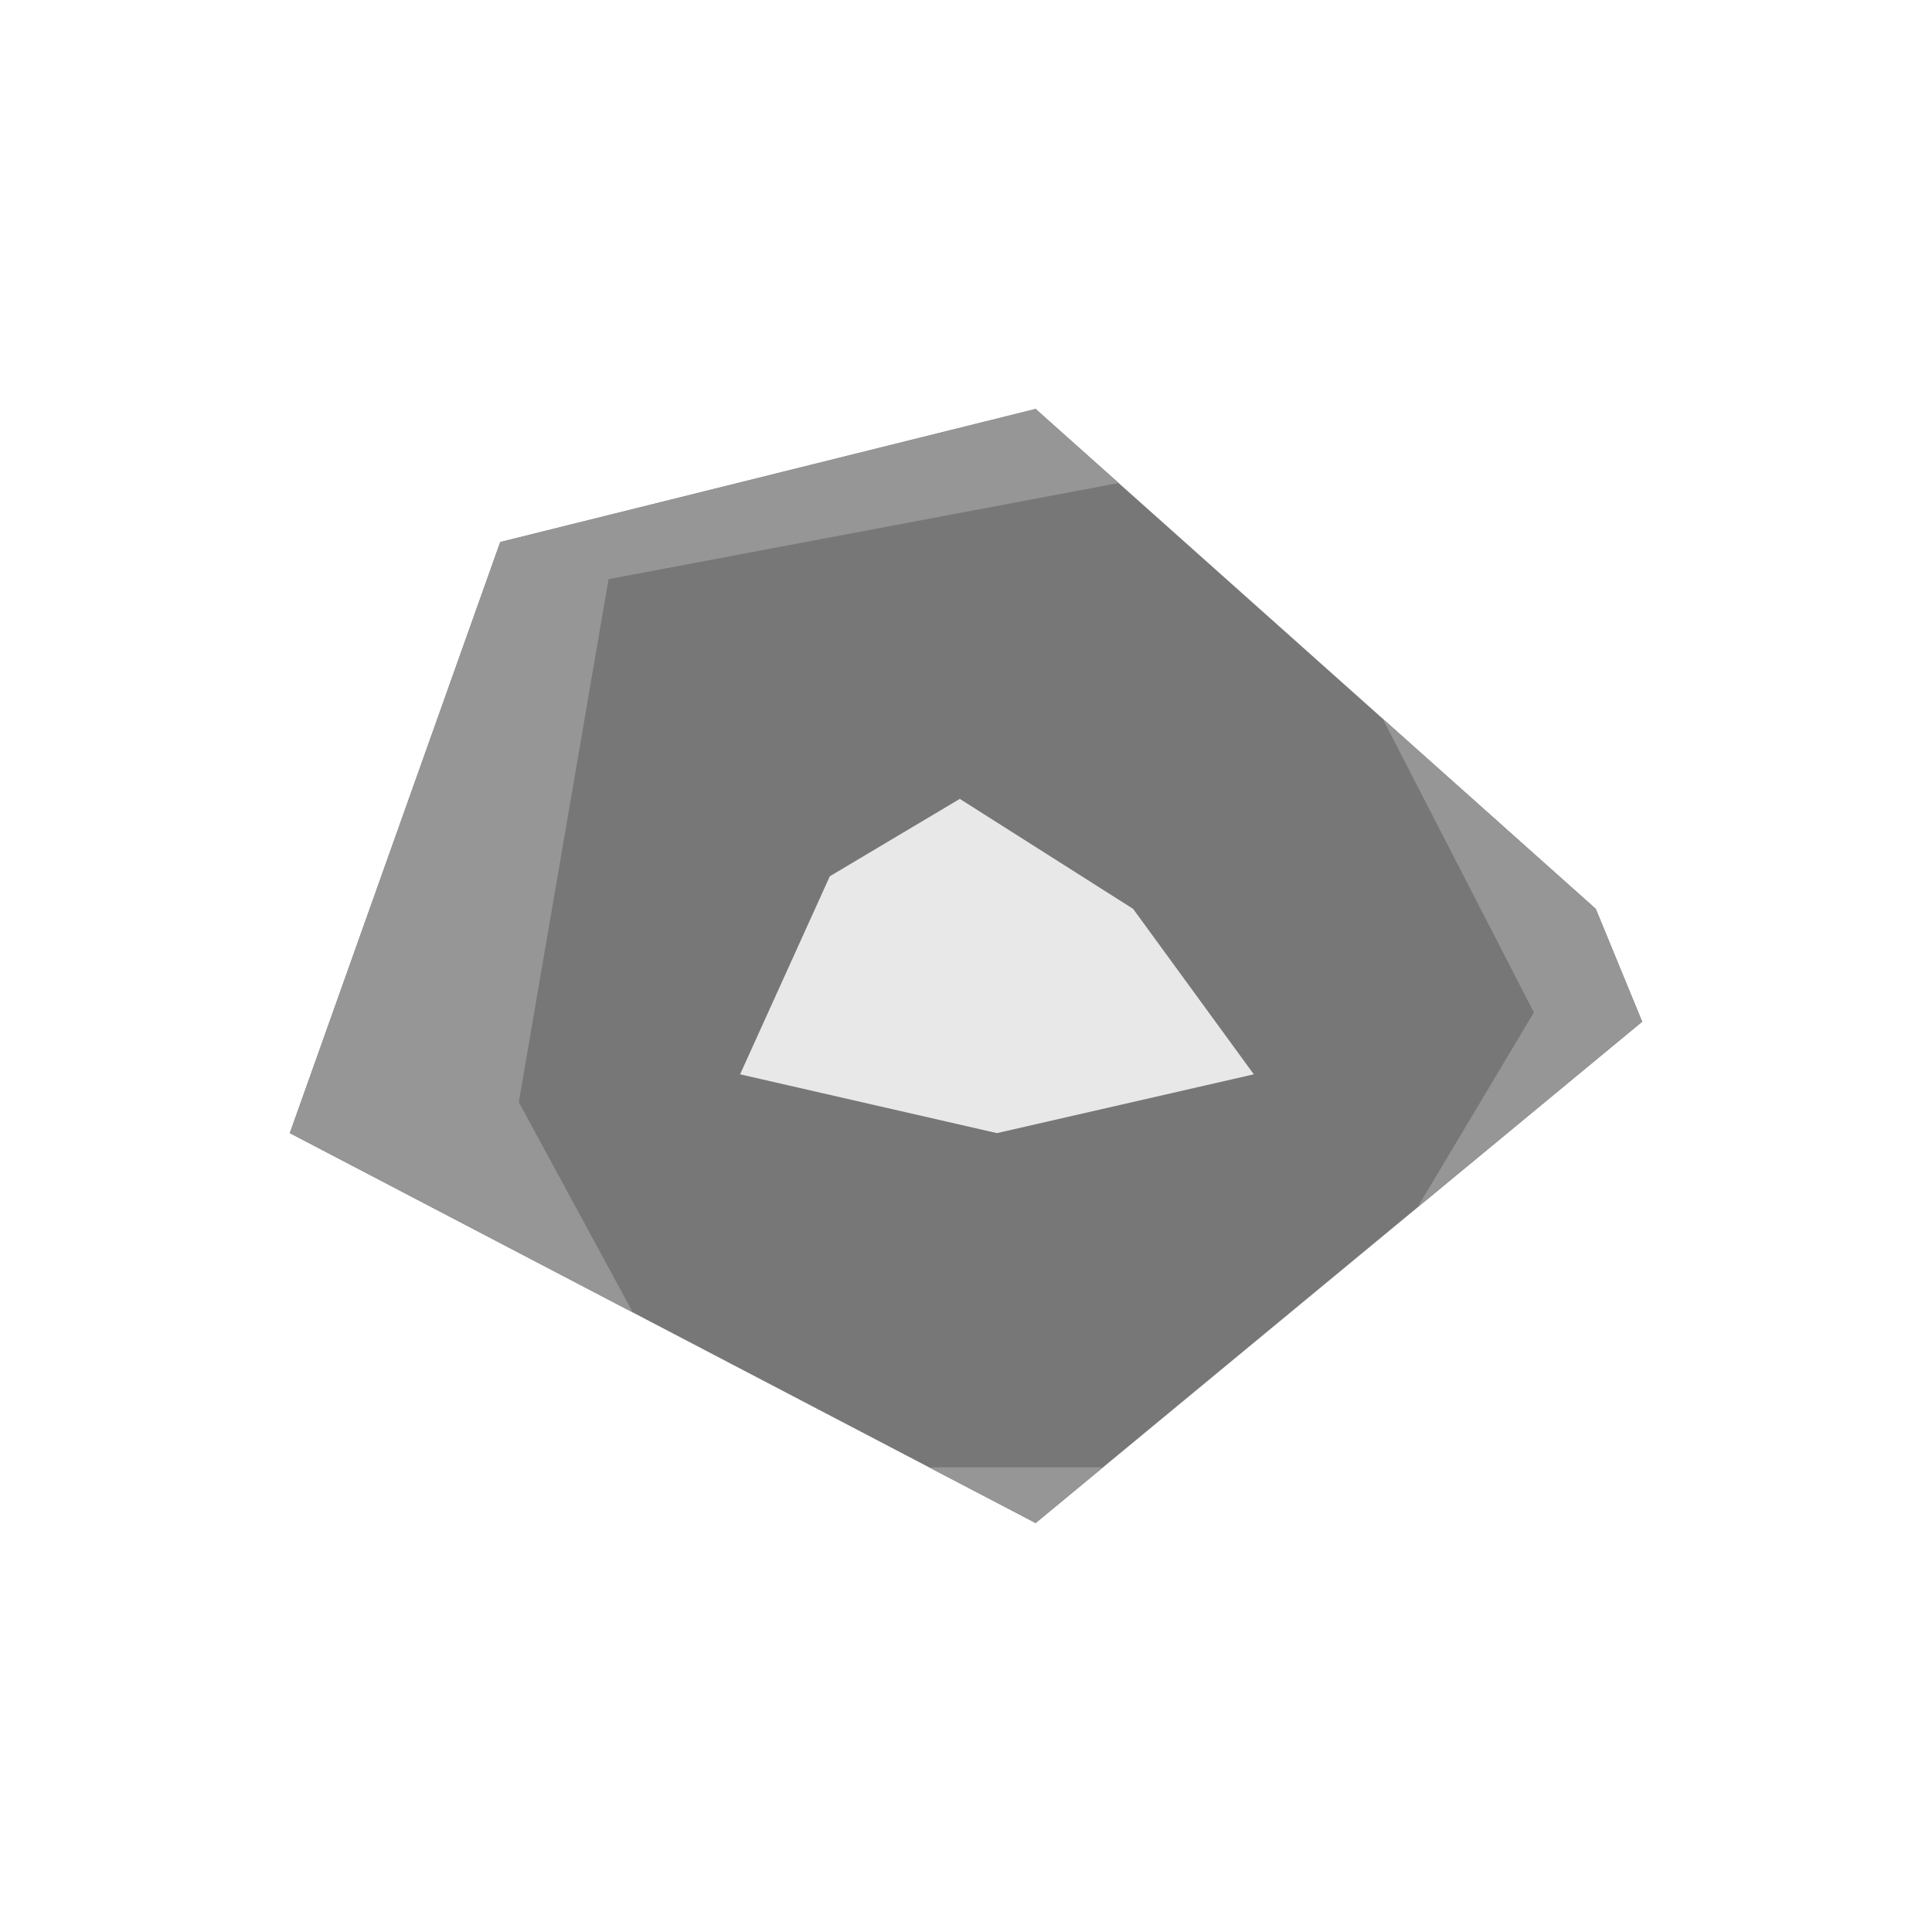 <?xml version="1.0" standalone="no"?><!-- Generator: Gravit.io --><svg xmlns="http://www.w3.org/2000/svg" xmlns:xlink="http://www.w3.org/1999/xlink" style="isolation:isolate" viewBox="436 76.5 1000 1000" width="1000" height="1000"><defs><clipPath id="_clipPath_P636D8Su2mJvu9UOYqKUYeUEd5dhOb1L"><rect x="436" y="76.5" width="1000" height="1000"/></clipPath></defs><g clip-path="url(#_clipPath_P636D8Su2mJvu9UOYqKUYeUEd5dhOb1L)"><clipPath id="_clipPath_C2qJkxnrPGZpEvqgptiUNk3LACZPBpfp"><rect x="436" y="76.5" width="1000" height="1000" transform="matrix(1,0,0,1,0,0)" fill="rgb(255,255,255)"/></clipPath><g clip-path="url(#_clipPath_C2qJkxnrPGZpEvqgptiUNk3LACZPBpfp)"><g><path d=" M 1261.973 546.92 L 972.041 288.17 L 694.924 357.049 L 586 662.999 L 972.041 864.83 L 1286 605.333 L 1261.973 546.92 Z " fill="rgb(119,119,119)"/><clipPath id="_clipPath_xBVC7c0lA1eNS0evmcjpVNIx89VDoaFt"><path d=" M 1261.973 546.92 L 972.041 288.17 L 694.924 357.049 L 586 662.999 L 972.041 864.83 L 1286 605.333 L 1261.973 546.92 Z " fill="rgb(119,119,119)"/></clipPath><g clip-path="url(#_clipPath_xBVC7c0lA1eNS0evmcjpVNIx89VDoaFt)"><path d=" M 1117.808 382.678 L 1229.936 600.527 L 1096.984 823.182 L 1510.256 573.296 L 1117.808 382.678 Z " fill="rgb(150,150,150)"/><path d=" M 1056.938 318.605 L 750.989 376.271 L 704.535 646.981 L 807.053 835.997 L 1098.586 835.997 L 787.831 1085.882 L 296.069 318.605 L 1077.762 209.681 L 1056.938 318.605 Z " fill="rgb(150,150,150)"/></g><defs><filter id="GNKpjB3PjiCvMbNf1dtQg8sb8Gnk7MXO" x="-200%" y="-200%" width="400%" height="400%" filterUnits="objectBoundingBox" color-interpolation-filters="sRGB"><feOffset xmlns="http://www.w3.org/2000/svg" in="SourceGraphic" dx="0" dy="0"/><feGaussianBlur xmlns="http://www.w3.org/2000/svg" stdDeviation="8.587" result="pf_100_offsetBlur"/><feComposite xmlns="http://www.w3.org/2000/svg" in="SourceGraphic" in2="pf_100_offsetBlur" result="pf_100_inverse" operator="out"/><feFlood xmlns="http://www.w3.org/2000/svg" flood-color="#000000" flood-opacity="0.5" result="pf_100_color"/><feComposite xmlns="http://www.w3.org/2000/svg" in="pf_100_color" in2="pf_100_inverse" operator="in" result="pf_100_shadow"/><feComposite xmlns="http://www.w3.org/2000/svg" in="pf_100_shadow" in2="SourceGraphic" operator="over"/></filter></defs><g filter="url(#GNKpjB3PjiCvMbNf1dtQg8sb8Gnk7MXO)"><path d=" M 1022.499 546.92 L 932.796 490.001 L 865.519 530.047 L 819.066 632.564 L 952.018 662.999 L 1084.97 632.564 L 1022.499 546.92 Z " fill="rgb(232,232,232)"/></g></g></g></g></svg>